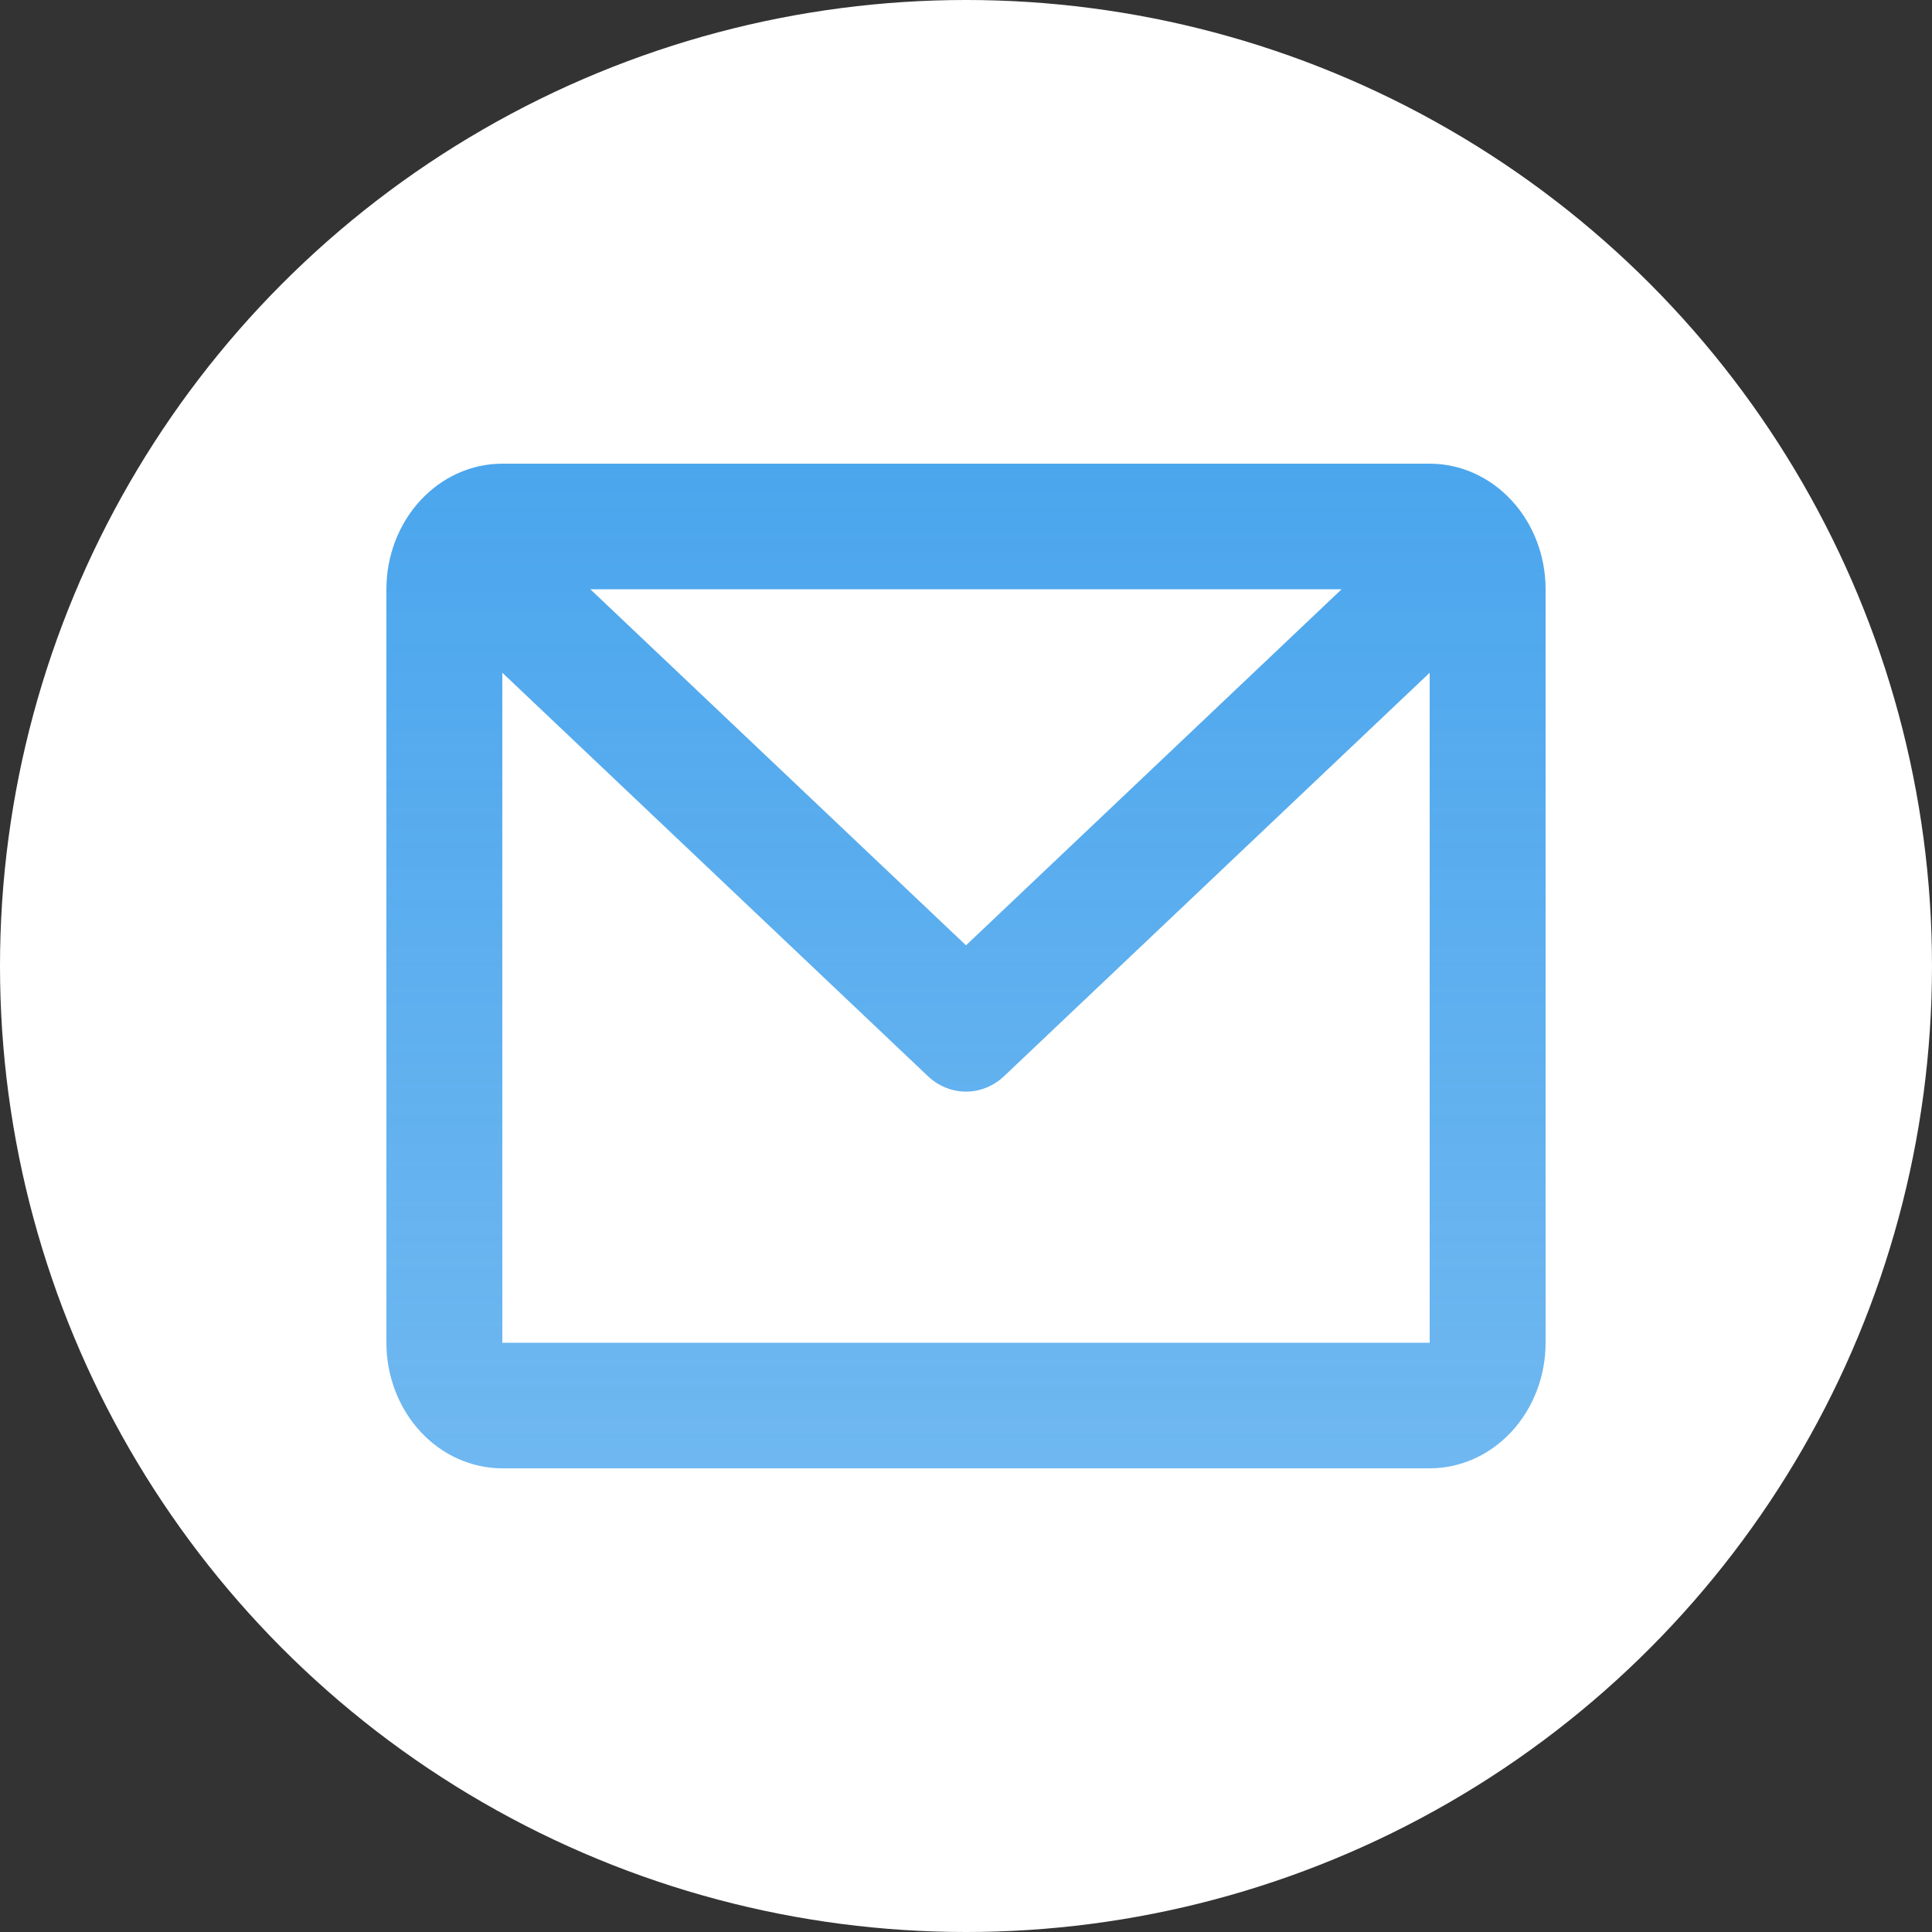 <svg width="50" height="50" viewBox="0 0 50 50" fill="none" xmlns="http://www.w3.org/2000/svg">
<rect x="0" y="0" width="50" height="50" fill="#333333" stroke="none"/>
<circle cx="25" cy="25" r="25" fill="white"/>
<path d="M10 15.25C10 14.388 10.316 13.561 10.879 12.952C11.441 12.342 12.204 12 13 12H37C37.796 12 38.559 12.342 39.121 12.952C39.684 13.561 40 14.388 40 15.25V34.75C40 35.612 39.684 36.439 39.121 37.048C38.559 37.658 37.796 38 37 38H13C12.204 38 11.441 37.658 10.879 37.048C10.316 36.439 10 35.612 10 34.75V15.25ZM15.278 15.25L25 24.465L34.721 15.25H15.278ZM37 17.41L25.988 27.849C25.715 28.108 25.364 28.251 25 28.251C24.636 28.251 24.285 28.108 24.012 27.849L13 17.41V34.75H37V17.41Z" fill="url(#paint0_linear_273_179)"/>
<defs>
<linearGradient id="paint0_linear_273_179" x1="25" y1="12" x2="25" y2="38" gradientUnits="userSpaceOnUse">
<stop stop-color="#4BA6ED"/>
<stop offset="1" stop-color="#4BA6ED" stop-opacity="0.8"/>
</linearGradient>
</defs>
</svg>

